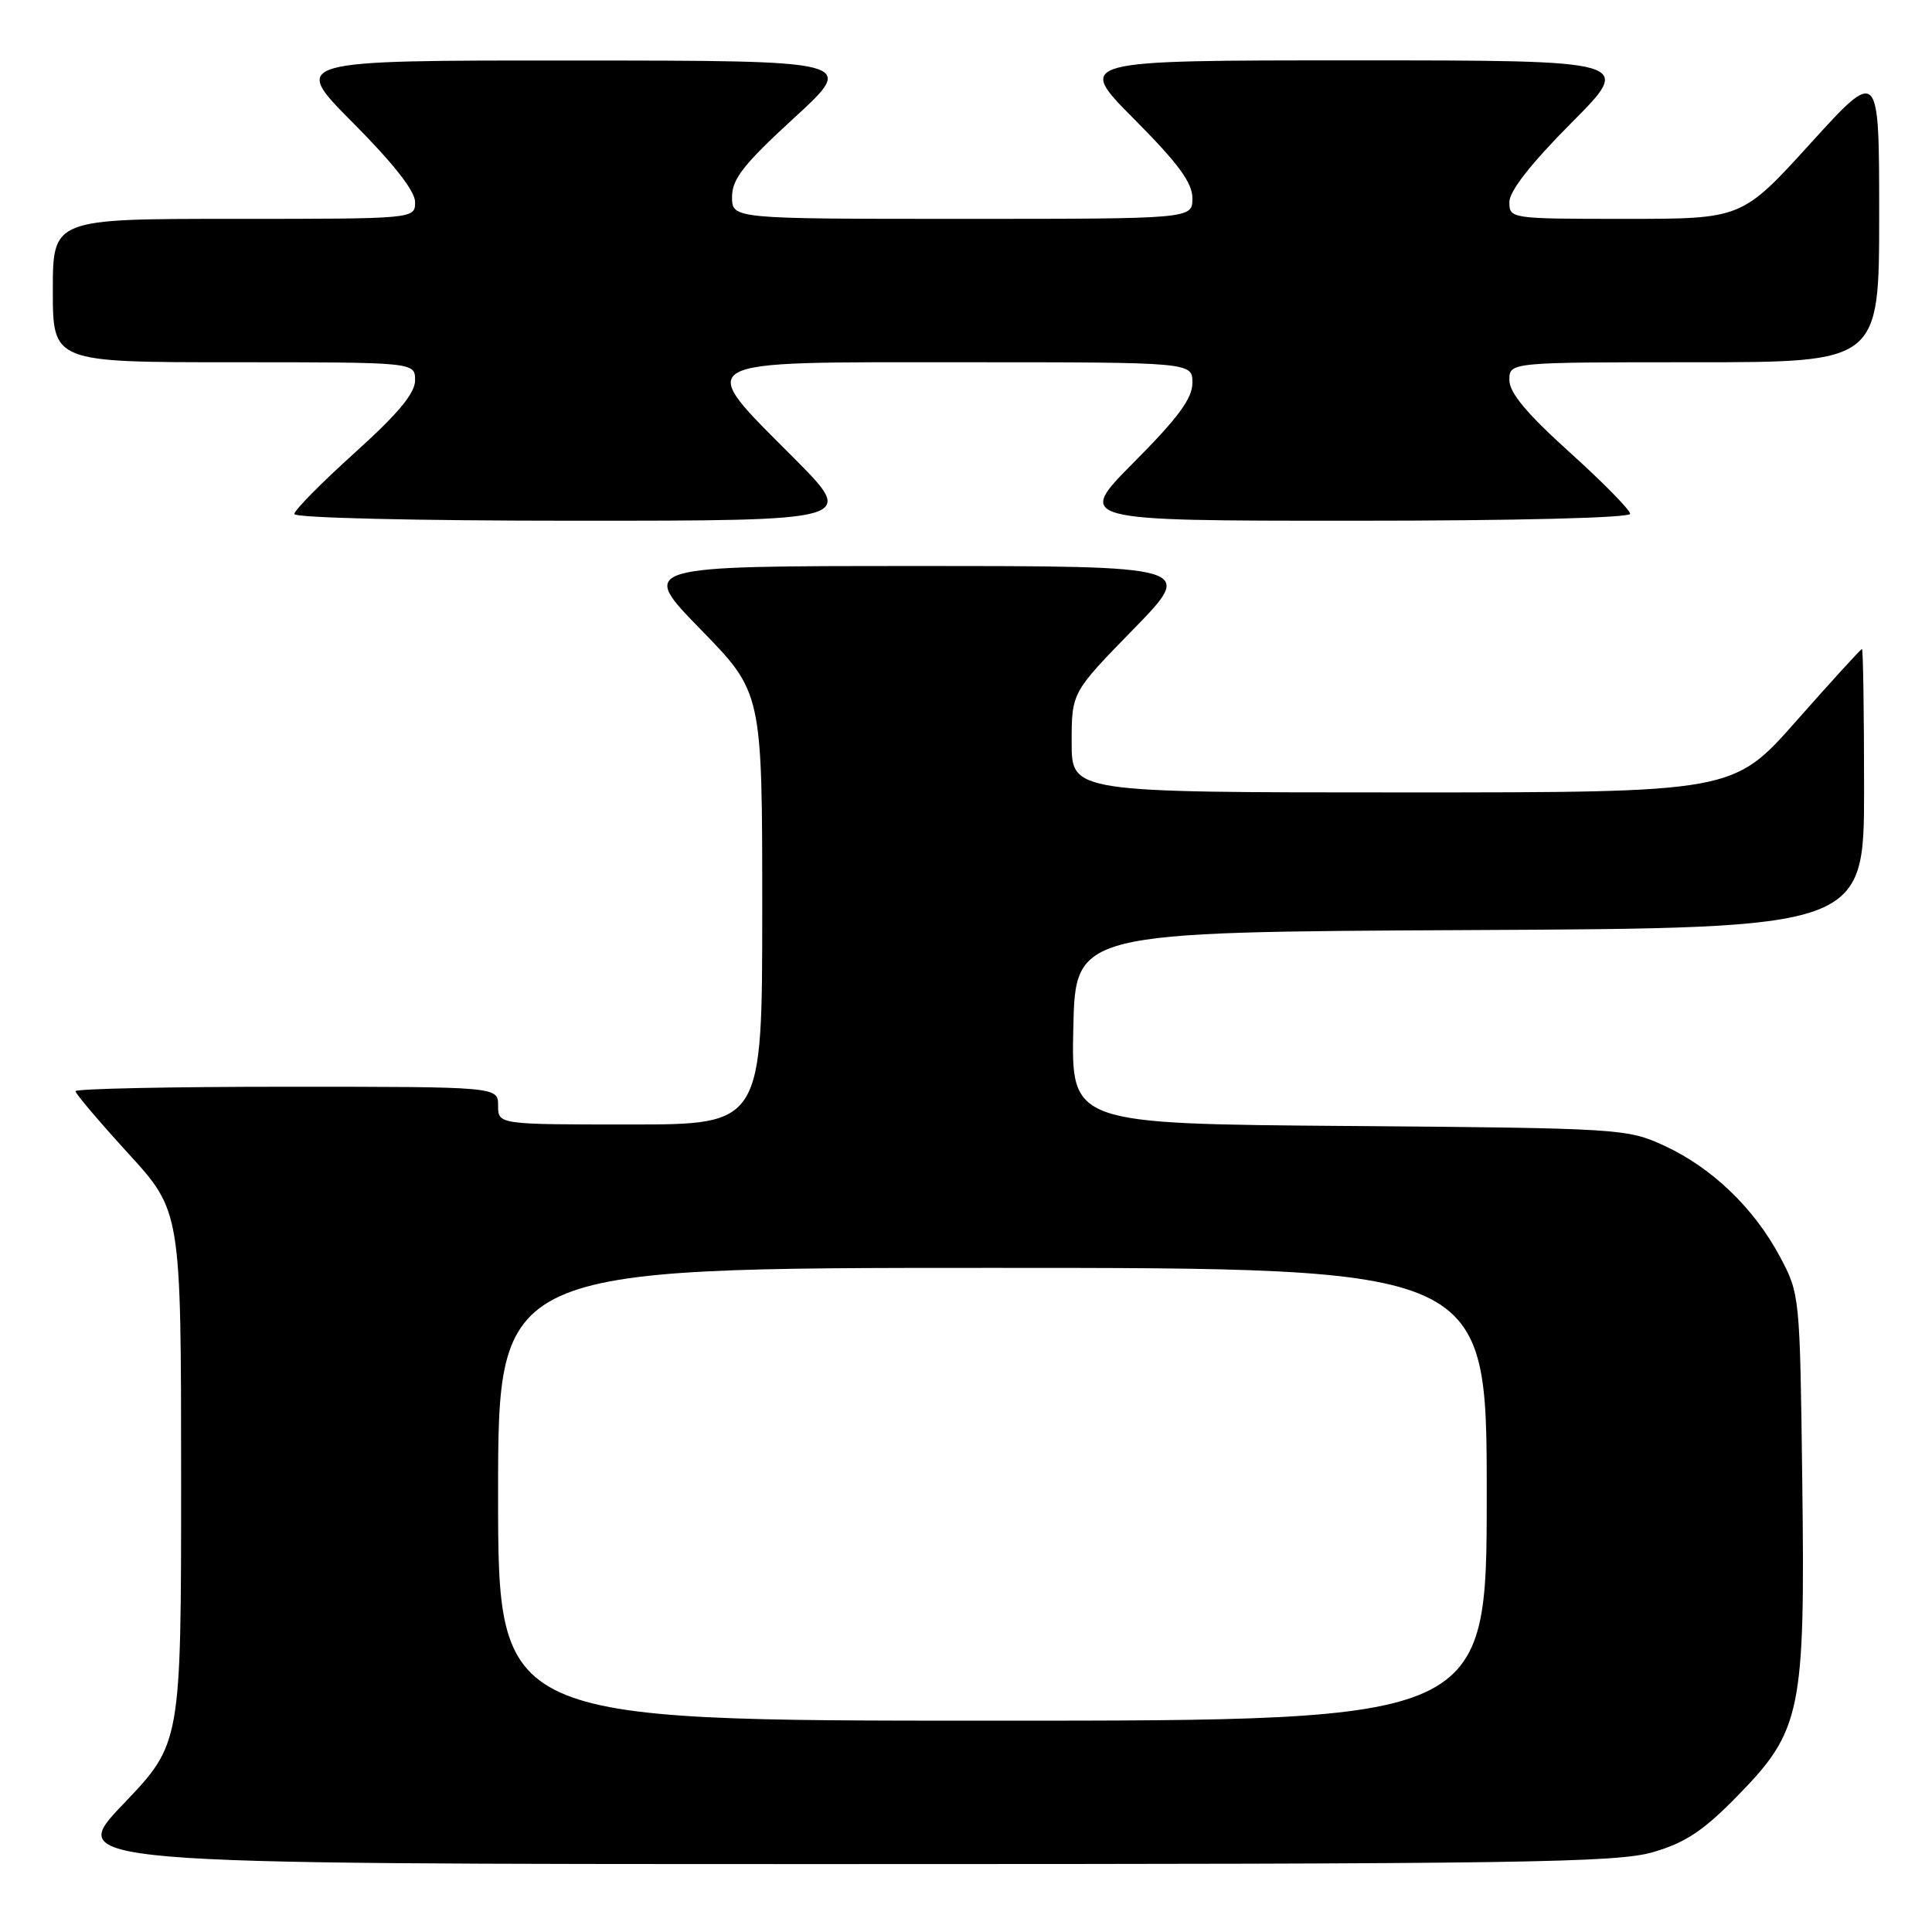 <?xml version="1.0" encoding="UTF-8" standalone="no"?>
<!DOCTYPE svg PUBLIC "-//W3C//DTD SVG 1.1//EN" "http://www.w3.org/Graphics/SVG/1.1/DTD/svg11.dtd" >
<svg xmlns="http://www.w3.org/2000/svg" xmlns:xlink="http://www.w3.org/1999/xlink" version="1.1" viewBox="0 0 256 256">
 <g >
 <path fill="currentColor"
d=" M 219.07 245.41 C 223.33 244.16 225.73 242.57 230.19 238.00 C 238.69 229.32 239.20 226.87 238.81 196.28 C 238.50 171.64 238.49 171.47 235.84 166.50 C 232.41 160.07 226.81 154.70 220.50 151.80 C 215.61 149.55 214.66 149.49 178.72 149.20 C 141.94 148.91 141.94 148.91 142.22 136.20 C 142.50 123.50 142.50 123.50 194.75 123.24 C 247.00 122.98 247.00 122.98 247.00 104.49 C 247.00 94.32 246.87 86.00 246.72 86.00 C 246.56 86.00 242.66 90.28 238.05 95.50 C 229.67 105.00 229.67 105.00 185.83 105.00 C 142.00 105.00 142.00 105.00 142.00 98.38 C 142.00 91.76 142.00 91.76 150.18 83.38 C 158.35 75.00 158.35 75.00 121.50 75.00 C 84.65 75.00 84.65 75.00 92.82 83.38 C 101.00 91.76 101.00 91.76 101.00 120.38 C 101.00 149.00 101.00 149.00 83.50 149.00 C 66.00 149.00 66.00 149.00 66.00 146.50 C 66.00 144.00 66.00 144.00 38.00 144.00 C 22.60 144.00 10.00 144.26 10.00 144.59 C 10.00 144.91 13.15 148.62 17.00 152.84 C 23.99 160.50 23.99 160.50 24.00 195.76 C 24.00 231.02 24.00 231.02 16.37 239.01 C 8.73 247.00 8.73 247.00 111.19 247.00 C 201.93 247.00 214.26 246.82 219.07 245.41 Z  M 105.23 60.73 C 92.00 47.44 91.01 48.00 127.50 48.00 C 158.00 48.00 158.00 48.00 158.00 50.73 C 158.00 52.79 156.12 55.35 150.27 61.23 C 142.55 69.00 142.55 69.00 179.27 69.00 C 200.93 69.00 216.00 68.62 216.00 68.08 C 216.00 67.58 212.40 63.91 208.00 59.94 C 202.30 54.80 200.00 52.04 200.00 50.36 C 200.00 48.00 200.00 48.00 224.50 48.00 C 249.00 48.00 249.00 48.00 249.00 28.50 C 249.00 8.99 249.00 8.99 239.90 19.00 C 230.81 29.00 230.81 29.00 215.40 29.00 C 200.14 29.00 200.00 28.98 200.00 26.77 C 200.00 25.32 202.86 21.67 208.23 16.27 C 216.46 8.00 216.46 8.00 179.50 8.00 C 142.55 8.00 142.55 8.00 150.27 15.77 C 156.12 21.65 158.00 24.21 158.00 26.27 C 158.00 29.00 158.00 29.00 127.50 29.00 C 97.00 29.00 97.00 29.00 97.00 26.09 C 97.00 23.71 98.54 21.76 105.25 15.60 C 113.50 8.03 113.50 8.03 76.02 8.02 C 38.54 8.00 38.54 8.00 46.77 16.27 C 52.14 21.67 55.00 25.32 55.00 26.77 C 55.00 29.00 55.00 29.00 31.00 29.00 C 7.00 29.00 7.00 29.00 7.00 38.50 C 7.00 48.00 7.00 48.00 31.00 48.00 C 55.00 48.00 55.00 48.00 55.00 50.39 C 55.00 52.12 52.76 54.80 47.00 60.00 C 42.60 63.97 39.00 67.61 39.00 68.11 C 39.00 68.62 55.02 69.00 76.23 69.00 C 113.46 69.00 113.46 69.00 105.23 60.73 Z  M 66.00 198.00 C 66.00 168.00 66.00 168.00 131.50 168.00 C 197.00 168.00 197.00 168.00 197.00 198.00 C 197.00 228.00 197.00 228.00 131.50 228.00 C 66.00 228.00 66.00 228.00 66.00 198.00 Z "/>
</g>
</svg>